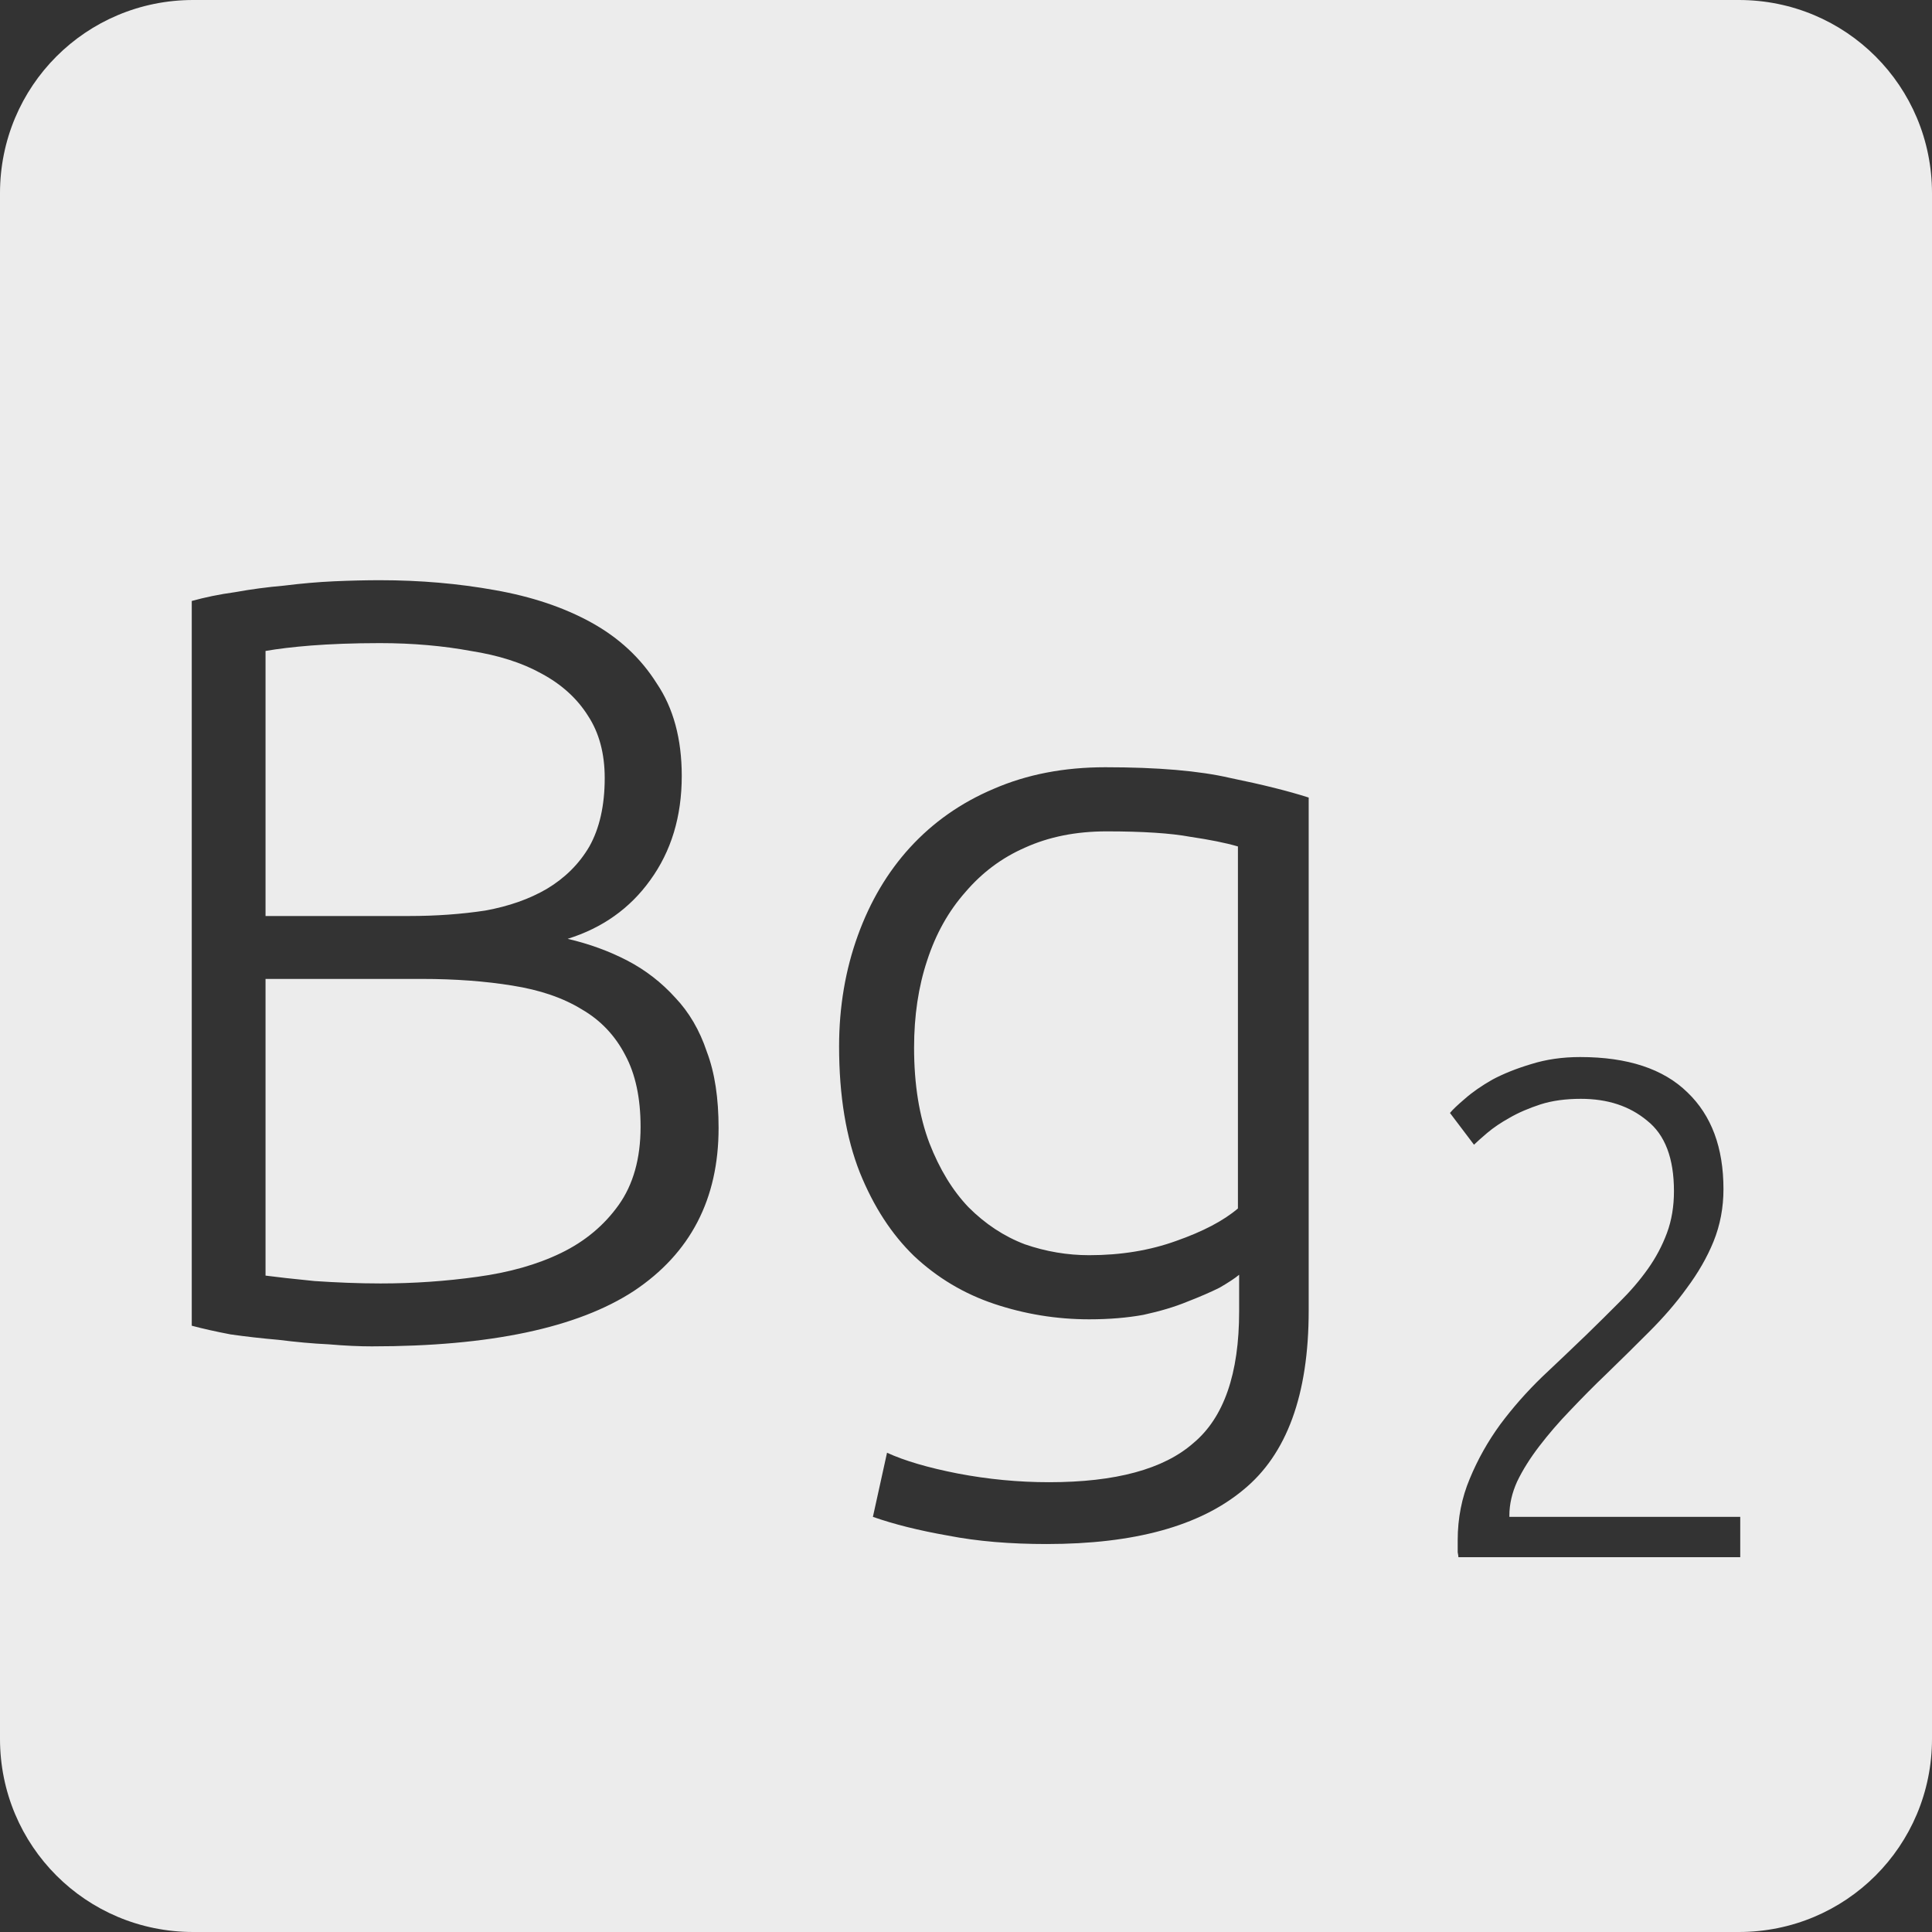 <?xml version="1.0" encoding="UTF-8" standalone="no"?>
<svg
   xmlns:dc="http://purl.org/dc/elements/1.1/"
   xmlns:cc="http://creativecommons.org/ns#"
   xmlns:rdf="http://www.w3.org/1999/02/22-rdf-syntax-ns#"
   xmlns:svg="http://www.w3.org/2000/svg"
   xmlns="http://www.w3.org/2000/svg"
   xmlns:sodipodi="http://sodipodi.sourceforge.net/DTD/sodipodi-0.dtd"
   xmlns:inkscape="http://www.inkscape.org/namespaces/inkscape"
   viewBox="0 0 16 16"
   id="svg2"
   version="1.1"
   inkscape:version="0.91 r13725"
   sodipodi:docname="indicator-keyboard-Bg-2.svg">
  <rect x="0" y="0" width="16" height="16" fill="#333333" stroke="none"/>
  <defs
     id="defs12" />
  <sodipodi:namedview
     pagecolor="#ffffff"
     bordercolor="#666666"
     borderopacity="1"
     objecttolerance="10"
     gridtolerance="10"
     guidetolerance="10"
     inkscape:pageopacity="0"
     inkscape:pageshadow="2"
     inkscape:window-width="640"
     inkscape:window-height="480"
     id="namedview10"
     showgrid="false"
     inkscape:zoom="14.75"
     inkscape:cx="8"
     inkscape:cy="8"
     inkscape:window-x="65"
     inkscape:window-y="24"
     inkscape:window-maximized="0"
     inkscape:current-layer="svg2" />
  <path
     style="fill:#ececec;fill-opacity:1"
     d="M 1.6 0 C 0.713 2.9605947e-16 0 0.713 0 1.6 L 0 14.4 C 2.9605947e-16 15.287 0.713 16 1.6 16 L 14.4 16 C 15.287 16 16 15.287 16 14.4 L 16 1.6 C 16 0.713 15.287 0 14.4 0 L 1.6 0 z M 3.145 4.805 C 3.481 4.805 3.798 4.833 4.098 4.887 C 4.404 4.941 4.67 5.03 4.898 5.156 C 5.126 5.282 5.307 5.45 5.439 5.66 C 5.577 5.864 5.646 6.12 5.646 6.426 C 5.646 6.762 5.559 7.049 5.385 7.289 C 5.217 7.523 4.989 7.685 4.701 7.775 C 4.881 7.817 5.045 7.877 5.195 7.955 C 5.345 8.033 5.478 8.136 5.592 8.262 C 5.706 8.382 5.794 8.531 5.854 8.711 C 5.92 8.885 5.951 9.096 5.951 9.342 C 5.951 9.93 5.718 10.379 5.25 10.691 C 4.782 10.997 4.058 11.15 3.08 11.15 C 2.978 11.15 2.859 11.145 2.721 11.133 C 2.589 11.127 2.451 11.114 2.307 11.096 C 2.169 11.084 2.036 11.069 1.91 11.051 C 1.784 11.027 1.678 11.003 1.588 10.979 L 1.588 4.977 C 1.696 4.947 1.815 4.922 1.947 4.904 C 2.079 4.88 2.214 4.862 2.352 4.85 C 2.496 4.832 2.634 4.82 2.766 4.814 C 2.904 4.808 3.031 4.805 3.145 4.805 z M 3.145 5.326 C 2.923 5.326 2.732 5.334 2.576 5.346 C 2.426 5.358 2.301 5.373 2.199 5.391 L 2.199 7.586 L 3.387 7.586 C 3.609 7.586 3.82 7.571 4.018 7.541 C 4.216 7.505 4.385 7.445 4.529 7.361 C 4.679 7.271 4.797 7.154 4.881 7.01 C 4.965 6.86 5.008 6.671 5.008 6.443 C 5.008 6.239 4.961 6.068 4.871 5.93 C 4.781 5.786 4.652 5.668 4.484 5.578 C 4.322 5.488 4.128 5.427 3.9 5.391 C 3.672 5.349 3.421 5.326 3.145 5.326 z M 9.154 6.354 C 9.586 6.354 9.931 6.383 10.189 6.443 C 10.453 6.497 10.67 6.551 10.838 6.605 L 10.838 10.854 C 10.838 11.55 10.657 12.044 10.297 12.338 C 9.937 12.638 9.394 12.787 8.668 12.787 C 8.368 12.787 8.096 12.765 7.85 12.717 C 7.61 12.675 7.403 12.623 7.229 12.562 L 7.346 12.031 C 7.49 12.097 7.686 12.155 7.932 12.203 C 8.184 12.251 8.435 12.275 8.688 12.275 C 9.239 12.275 9.637 12.167 9.883 11.951 C 10.135 11.741 10.262 11.377 10.262 10.861 L 10.262 10.557 C 10.226 10.587 10.172 10.622 10.1 10.664 C 10.028 10.7 9.938 10.739 9.83 10.781 C 9.728 10.823 9.607 10.859 9.469 10.889 C 9.337 10.913 9.188 10.926 9.02 10.926 C 8.75 10.926 8.488 10.883 8.236 10.799 C 7.984 10.715 7.762 10.582 7.57 10.402 C 7.384 10.222 7.235 9.993 7.121 9.711 C 7.007 9.423 6.949 9.074 6.949 8.666 C 6.949 8.336 7.002 8.03 7.104 7.748 C 7.206 7.466 7.349 7.224 7.535 7.02 C 7.727 6.81 7.959 6.647 8.229 6.533 C 8.505 6.413 8.812 6.354 9.154 6.354 z M 9.164 6.885 C 8.912 6.885 8.686 6.93 8.488 7.02 C 8.296 7.104 8.132 7.227 7.994 7.389 C 7.856 7.545 7.75 7.733 7.678 7.955 C 7.606 8.171 7.57 8.412 7.57 8.676 C 7.57 8.982 7.613 9.245 7.697 9.467 C 7.781 9.683 7.889 9.86 8.021 9.998 C 8.159 10.136 8.314 10.239 8.488 10.305 C 8.662 10.365 8.84 10.395 9.02 10.395 C 9.284 10.395 9.524 10.355 9.74 10.277 C 9.962 10.199 10.132 10.11 10.252 10.008 L 10.252 7.01 C 10.15 6.98 10.019 6.954 9.857 6.93 C 9.695 6.9 9.464 6.885 9.164 6.885 z M 2.199 8.107 L 2.199 10.564 C 2.289 10.576 2.424 10.591 2.604 10.609 C 2.784 10.621 2.966 10.629 3.152 10.629 C 3.428 10.629 3.695 10.61 3.953 10.574 C 4.217 10.538 4.448 10.473 4.646 10.377 C 4.844 10.281 5.003 10.148 5.123 9.98 C 5.243 9.812 5.305 9.596 5.305 9.332 C 5.305 9.092 5.262 8.894 5.178 8.738 C 5.094 8.576 4.974 8.449 4.818 8.359 C 4.662 8.263 4.47 8.198 4.242 8.162 C 4.02 8.126 3.77 8.107 3.494 8.107 L 2.199 8.107 z M 13.086 8.754 C 13.48 8.754 13.776 8.852 13.975 9.047 C 14.174 9.238 14.273 9.504 14.273 9.848 C 14.273 10 14.246 10.145 14.191 10.281 C 14.137 10.414 14.062 10.543 13.969 10.668 C 13.879 10.793 13.775 10.912 13.658 11.029 C 13.541 11.146 13.422 11.264 13.301 11.381 C 13.199 11.478 13.101 11.578 13.004 11.68 C 12.91 11.777 12.824 11.877 12.746 11.979 C 12.672 12.076 12.611 12.172 12.564 12.27 C 12.522 12.363 12.5 12.457 12.5 12.551 L 12.5 12.562 L 14.412 12.562 L 14.412 12.896 L 12.078 12.896 C 12.078 12.889 12.076 12.875 12.072 12.855 L 12.072 12.756 C 12.072 12.573 12.106 12.402 12.172 12.246 C 12.238 12.086 12.322 11.937 12.424 11.797 C 12.529 11.656 12.645 11.525 12.77 11.404 C 12.898 11.283 13.022 11.166 13.139 11.053 C 13.236 10.959 13.326 10.869 13.412 10.783 C 13.502 10.694 13.58 10.603 13.646 10.51 C 13.713 10.416 13.766 10.316 13.805 10.211 C 13.844 10.106 13.863 9.99 13.863 9.865 C 13.863 9.592 13.789 9.398 13.641 9.281 C 13.496 9.16 13.314 9.1 13.092 9.1 C 12.967 9.1 12.855 9.115 12.758 9.146 C 12.66 9.178 12.574 9.215 12.5 9.258 C 12.43 9.297 12.369 9.338 12.318 9.381 C 12.268 9.424 12.23 9.457 12.207 9.48 L 12.008 9.217 C 12.031 9.189 12.072 9.15 12.131 9.1 C 12.193 9.045 12.27 8.992 12.359 8.941 C 12.453 8.891 12.561 8.848 12.682 8.812 C 12.803 8.774 12.938 8.754 13.086 8.754 z "
     id="path4" />
</svg>
